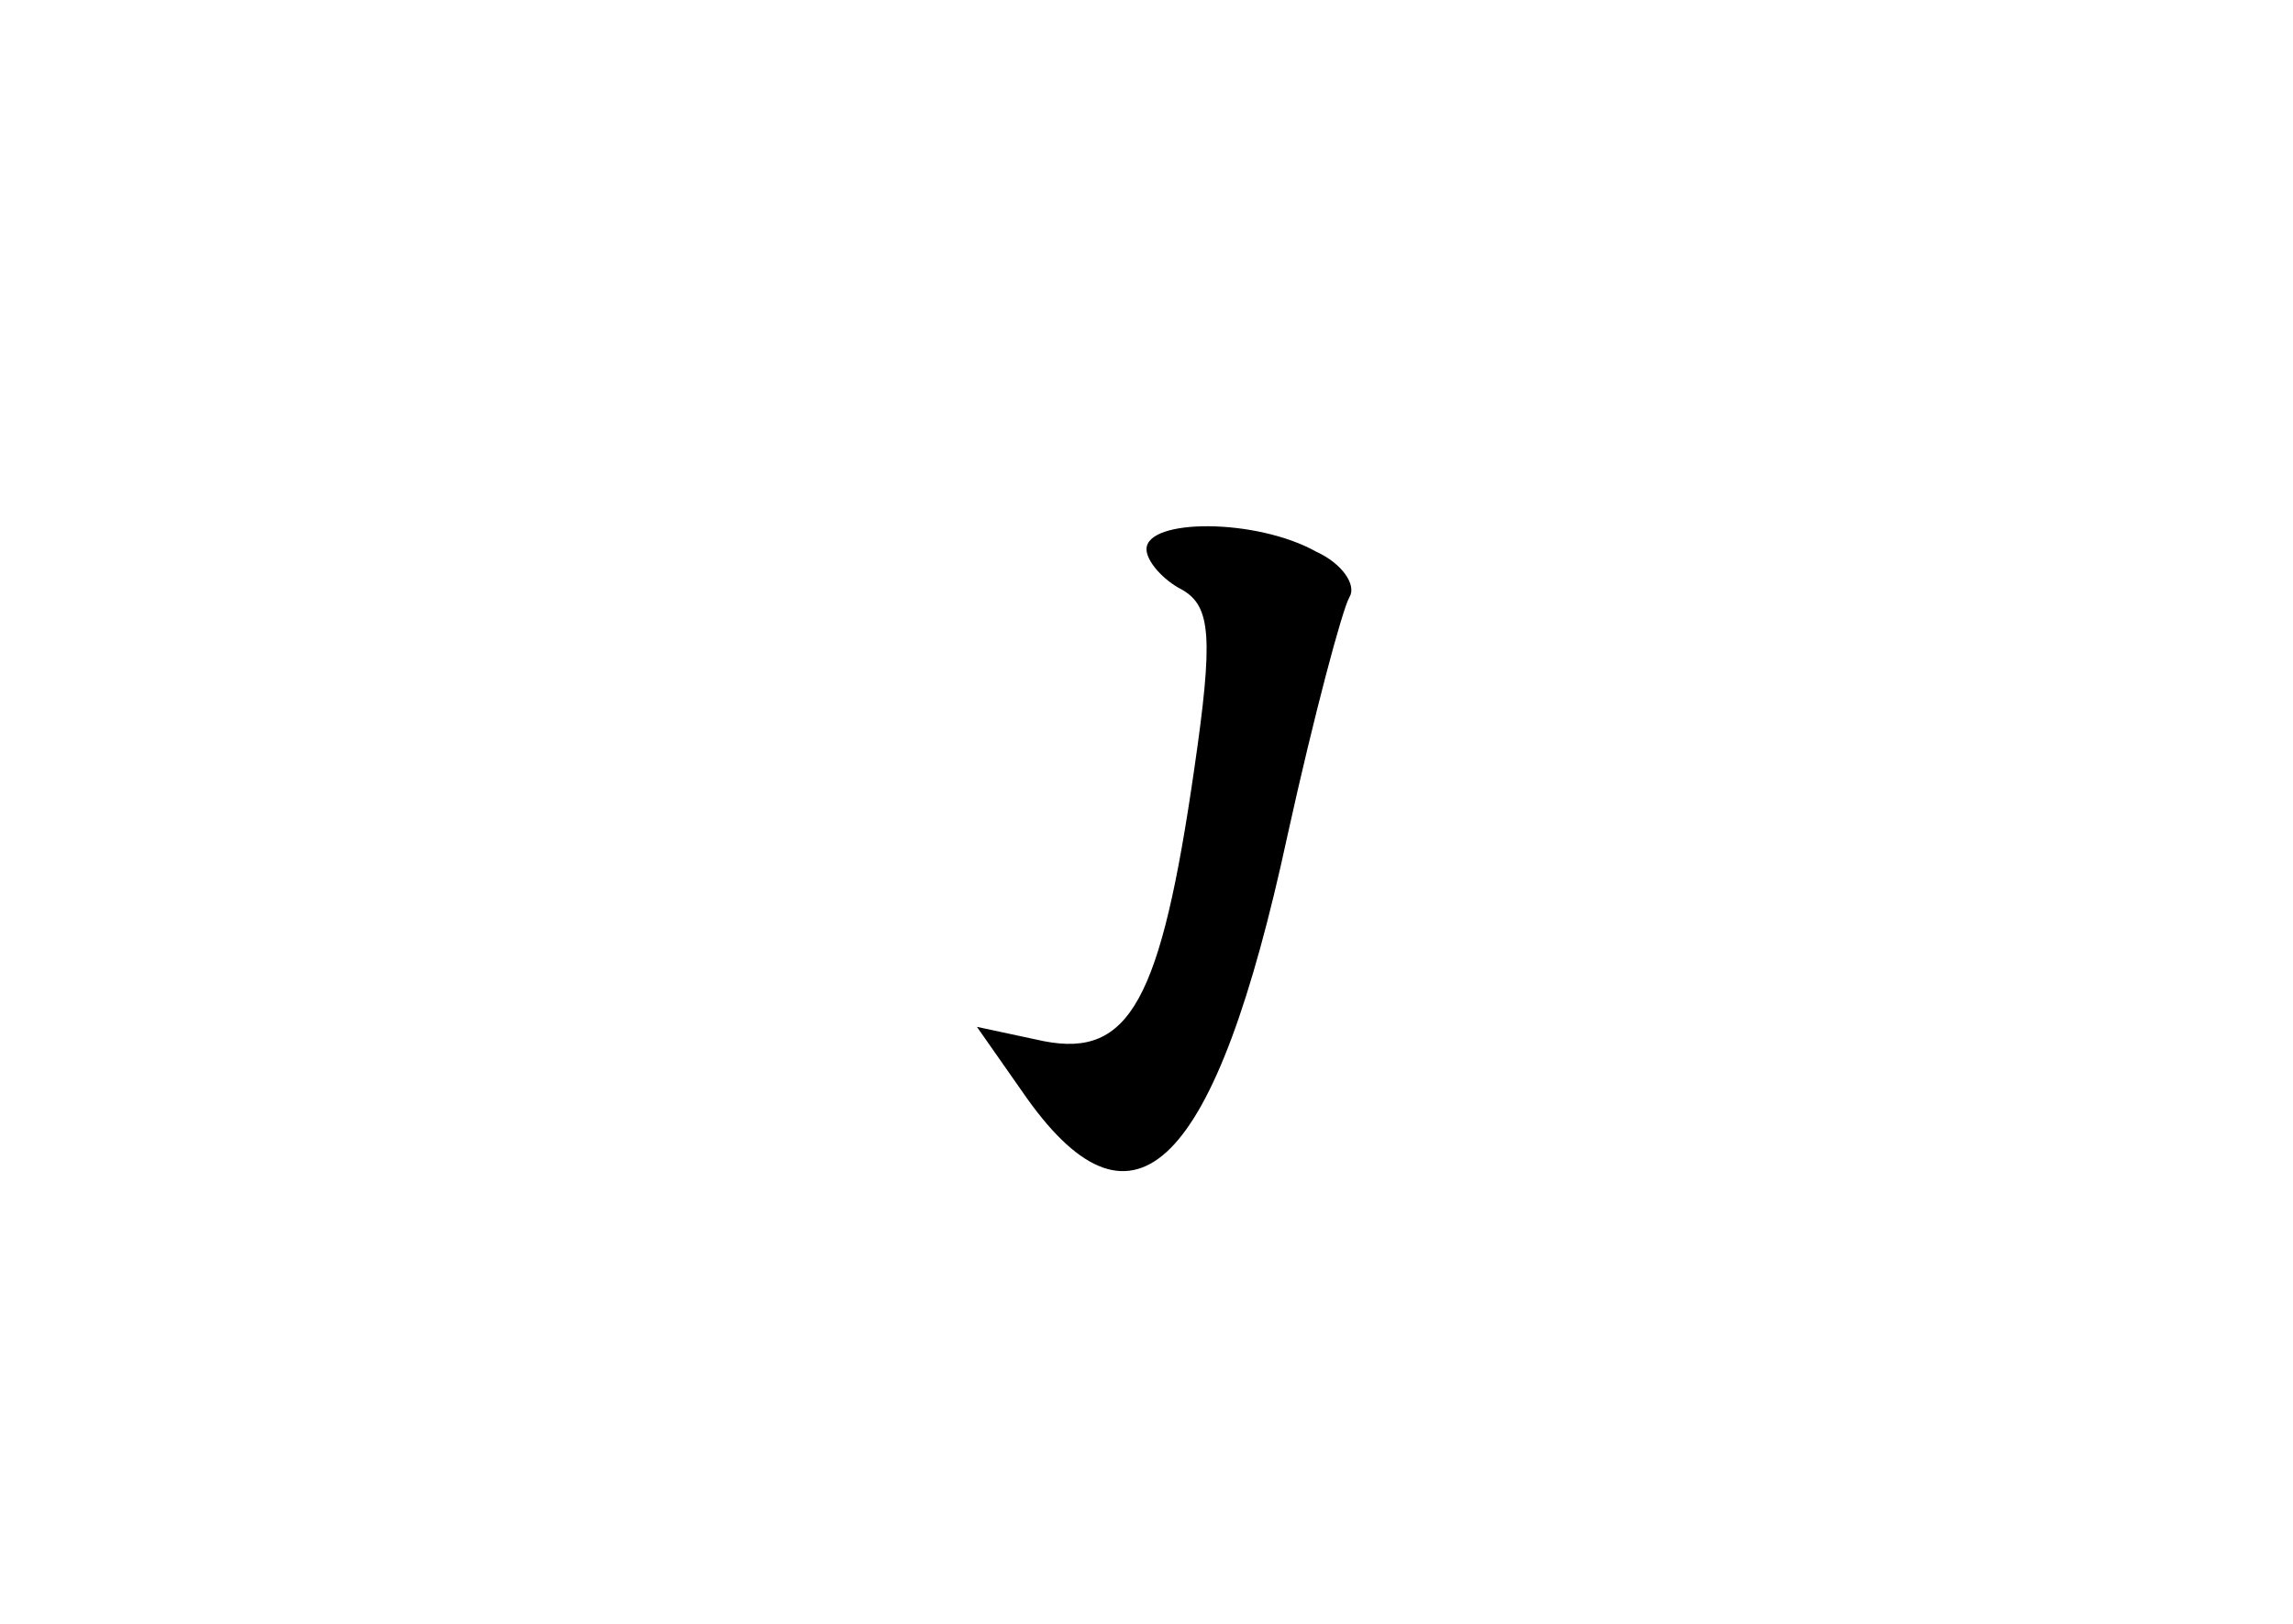 <?xml version="1.0" standalone="no"?>
<!DOCTYPE svg PUBLIC "-//W3C//DTD SVG 20010904//EN"
 "http://www.w3.org/TR/2001/REC-SVG-20010904/DTD/svg10.dtd">
<svg version="1.0" xmlns="http://www.w3.org/2000/svg"
 width="96pt" height="68pt" viewBox="0 0 96 68"
 preserveAspectRatio="xMidYMid meet">
<g transform="translate(0,68) scale(0.1,-0.1)"
fill="#000000" stroke="none">
<path d="M480 450 c0 -5 7 -13 15 -17 12 -7 13 -20 5 -75 -14 -97 -27 -121
-63 -114 l-28 6 21 -30 c45 -63 79 -29 109 110 11 50 23 95 26 100 3 5 -3 14
-14 19 -25 14 -71 14 -71 1z"/>
</g>
</svg>

